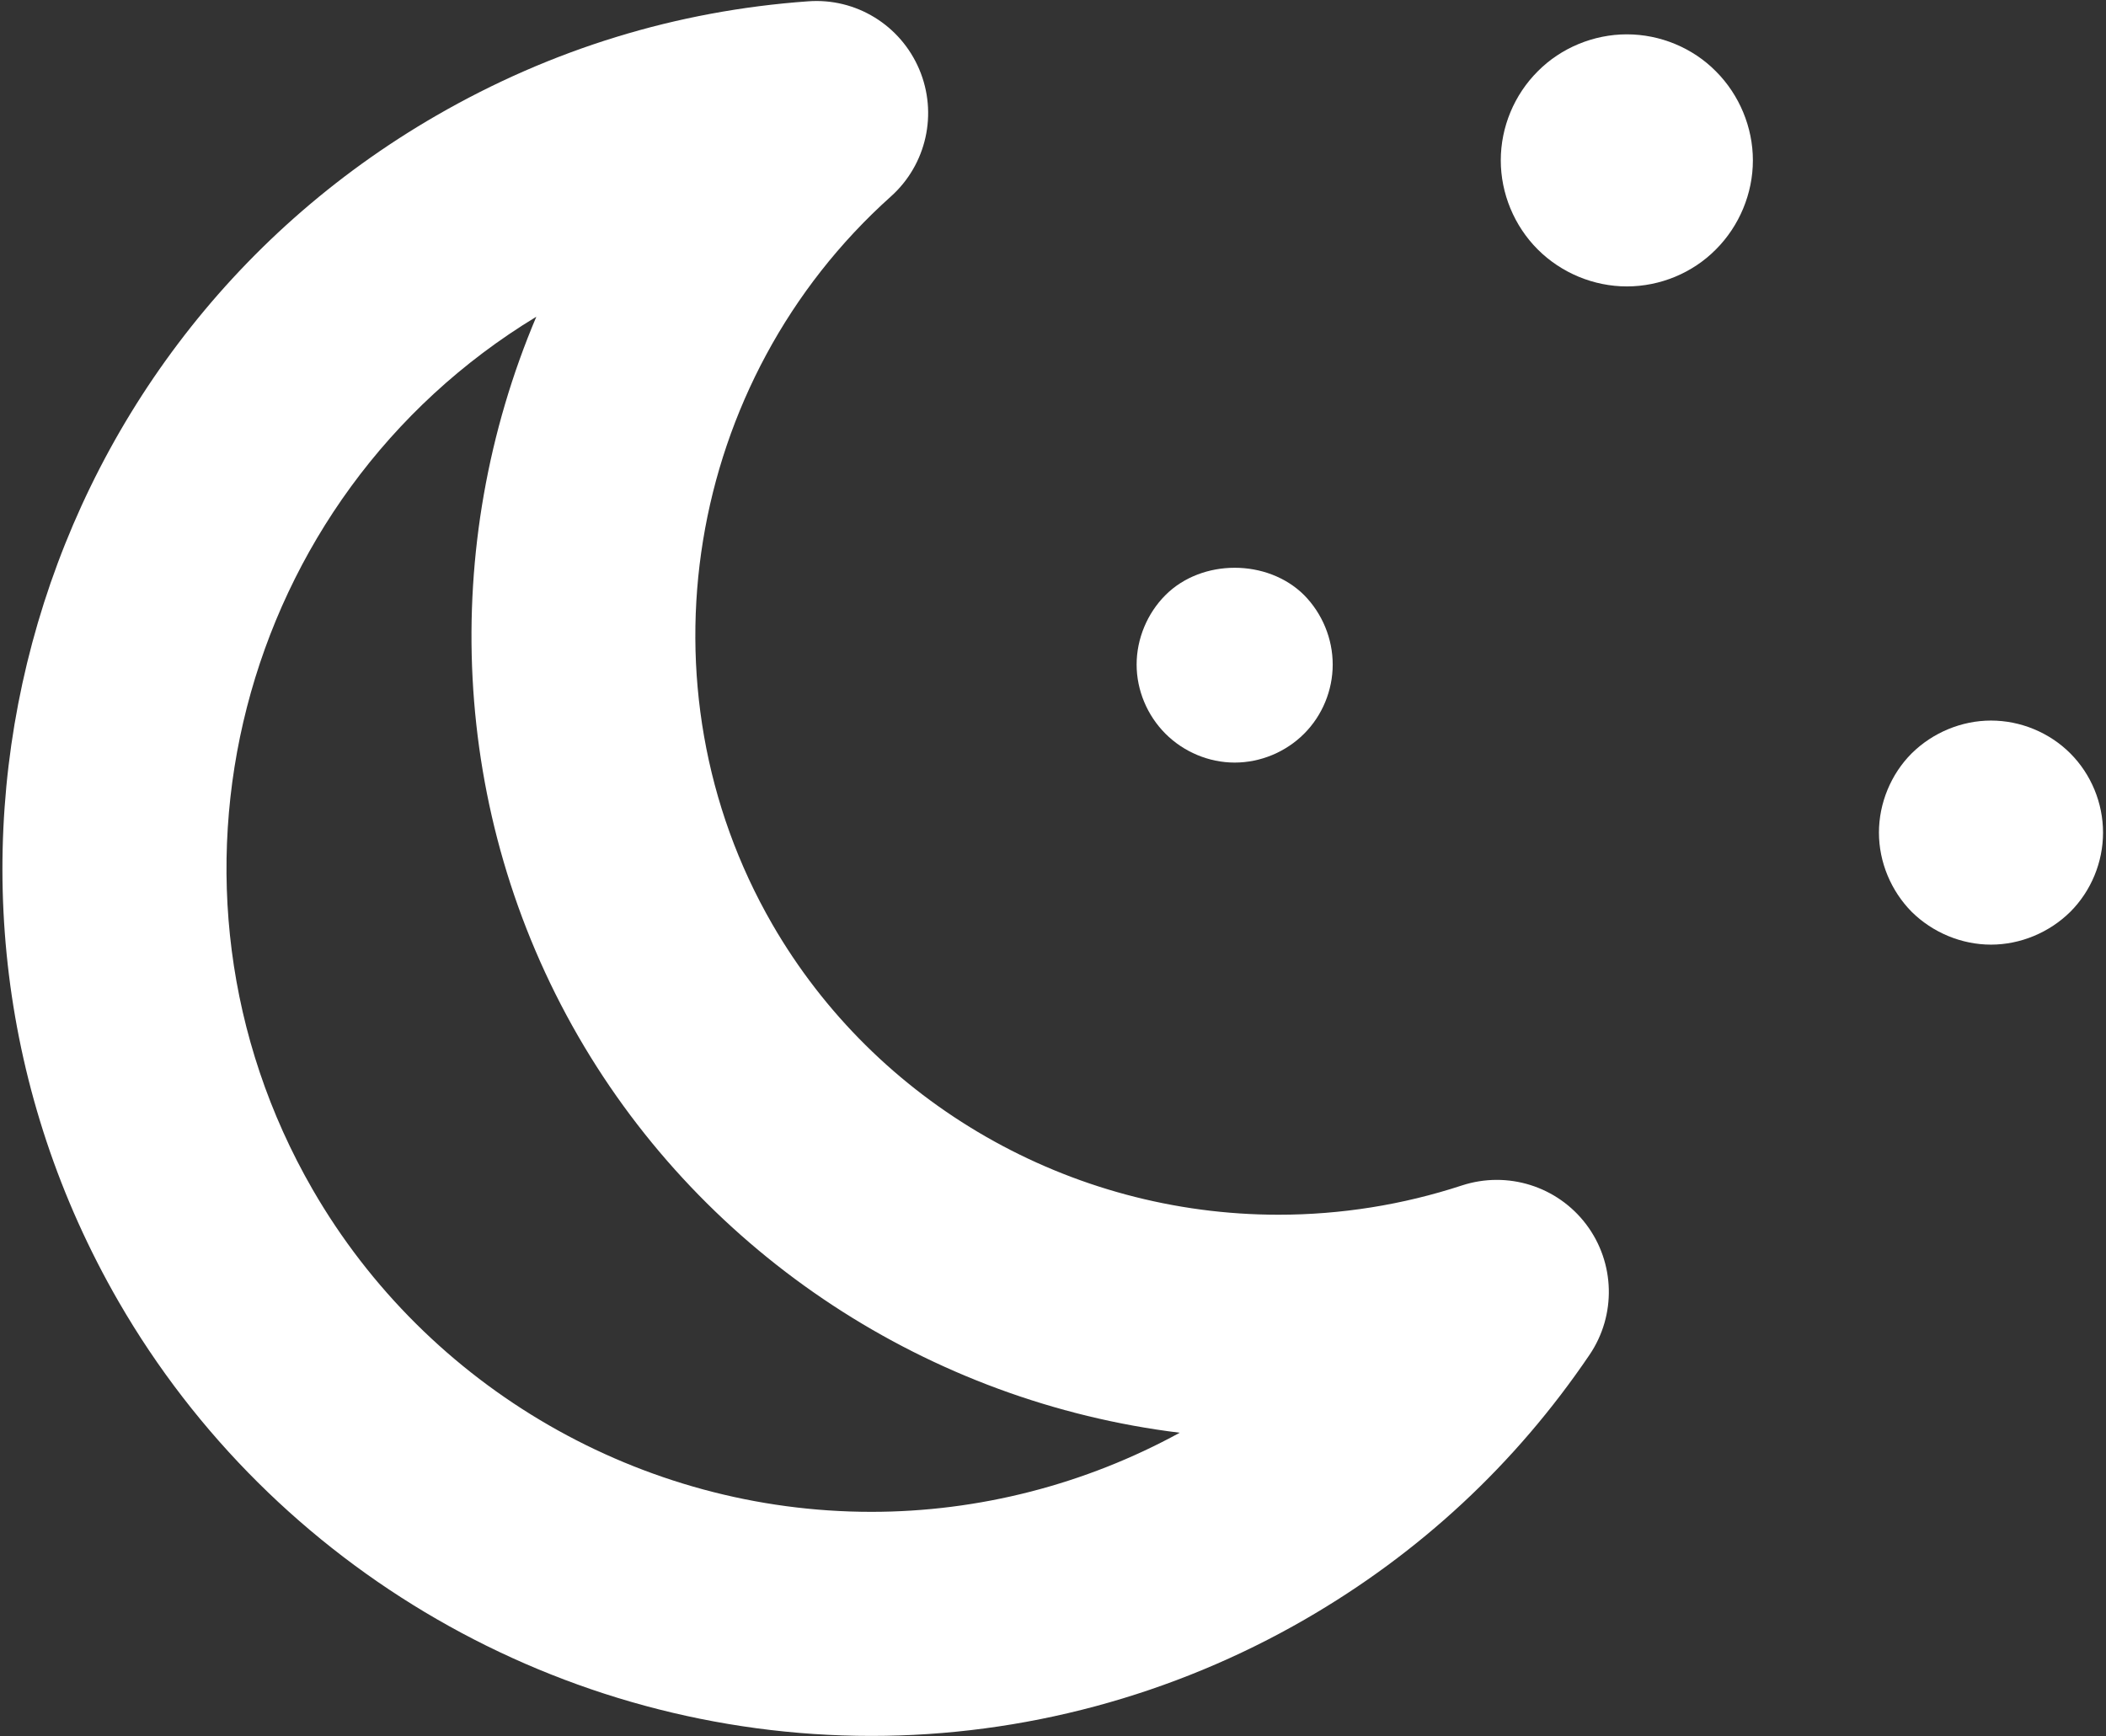 <?xml version="1.0" encoding="UTF-8" standalone="no"?>
<svg width="604px" height="498px" viewBox="0 0 604 498" version="1.1" xmlns="http://www.w3.org/2000/svg" xmlns:xlink="http://www.w3.org/1999/xlink" xmlns:sketch="http://www.bohemiancoding.com/sketch/ns">
    <rect x="0" y="0" width="604" height="498" fill="#333333" stroke="none"/>
    <!-- Generator: Sketch 3.5.2 (25235) - http://www.bohemiancoding.com/sketch -->
    <title>clear-night@2x</title>
    <desc>Created with Sketch.</desc>
    <defs></defs>
    <g id="Page-1" stroke="none" stroke-width="1" fill="none" fill-rule="evenodd" sketch:type="MSPage">
        <g id="clear-night" sketch:type="MSLayerGroup" transform="translate(1.384, -0.128)" fill="#FFFFFF">
            <path d="M417.888,340.152 C400.888,345.72 383.19,348.548 365.29,348.548 C305.406,348.548 249.78,316.621 220.111,265.229 C180.809,197.158 195.11,109.365 254.118,56.486 C264.353,47.319 267.623,32.658 262.256,20.012 C256.898,7.367 244.132,-0.53 230.37,0.506 C192.611,3.205 156.748,14.228 123.785,33.26 C4.86,101.917 -36.032,254.536 32.633,373.469 C76.996,450.304 159.721,498.041 248.527,498.041 C292.006,498.041 334.995,486.489 372.842,464.637 C405.797,445.612 433.272,420.065 454.506,388.709 C462.21,377.333 461.825,362.318 453.558,351.343 C445.283,340.377 430.967,335.878 417.888,340.152 L417.888,340.152 Z M248.527,433.771 C182.609,433.771 121.206,398.349 88.292,341.333 C38.024,254.263 66.898,142.858 152.434,90.975 C124.693,156.483 127.417,233.214 164.452,297.364 C200.83,360.374 265.261,402.27 336.963,411.083 C309.801,425.938 279.312,433.771 248.527,433.771 L248.527,433.771 Z" id="Fill-305" sketch:type="MSShapeGroup"></path>
            <path d="M352.717,218.858 C360.181,218.858 367.419,215.805 372.633,210.583 C377.863,205.361 380.836,198.13 380.836,190.739 C380.836,183.348 377.863,176.118 372.633,170.815 C362.117,160.371 343.318,160.371 332.874,170.815 C327.652,176.037 324.599,183.348 324.599,190.739 C324.599,198.13 327.652,205.361 332.874,210.583 C338.088,215.805 345.326,218.858 352.717,218.858" id="Fill-306" sketch:type="MSShapeGroup"></path>
            <path d="M465.191,9.978 C455.711,9.978 446.311,13.834 439.643,20.583 C432.887,27.331 429.039,36.57 429.039,46.13 C429.039,55.61 432.887,64.929 439.643,71.678 C446.392,78.426 455.711,82.282 465.191,82.282 C474.743,82.282 484.062,78.426 490.73,71.678 C497.479,64.929 501.343,55.61 501.343,46.13 C501.343,36.65 497.479,27.331 490.73,20.583 C484.062,13.834 474.743,9.978 465.191,9.978" id="Fill-307" sketch:type="MSShapeGroup"></path>
            <path d="M592.366,216.206 C586.421,210.261 578.139,206.807 569.631,206.807 C561.195,206.807 552.92,210.261 546.895,216.206 C540.942,222.151 537.495,230.507 537.495,238.942 C537.495,247.378 540.942,255.653 546.895,261.678 C552.92,267.623 561.195,271.077 569.631,271.077 C578.066,271.077 586.341,267.623 592.366,261.678 C598.392,255.653 601.766,247.378 601.766,238.942 C601.766,230.507 598.392,222.232 592.366,216.206" id="Fill-308" sketch:type="MSShapeGroup"></path>
        </g>
    </g>
</svg>